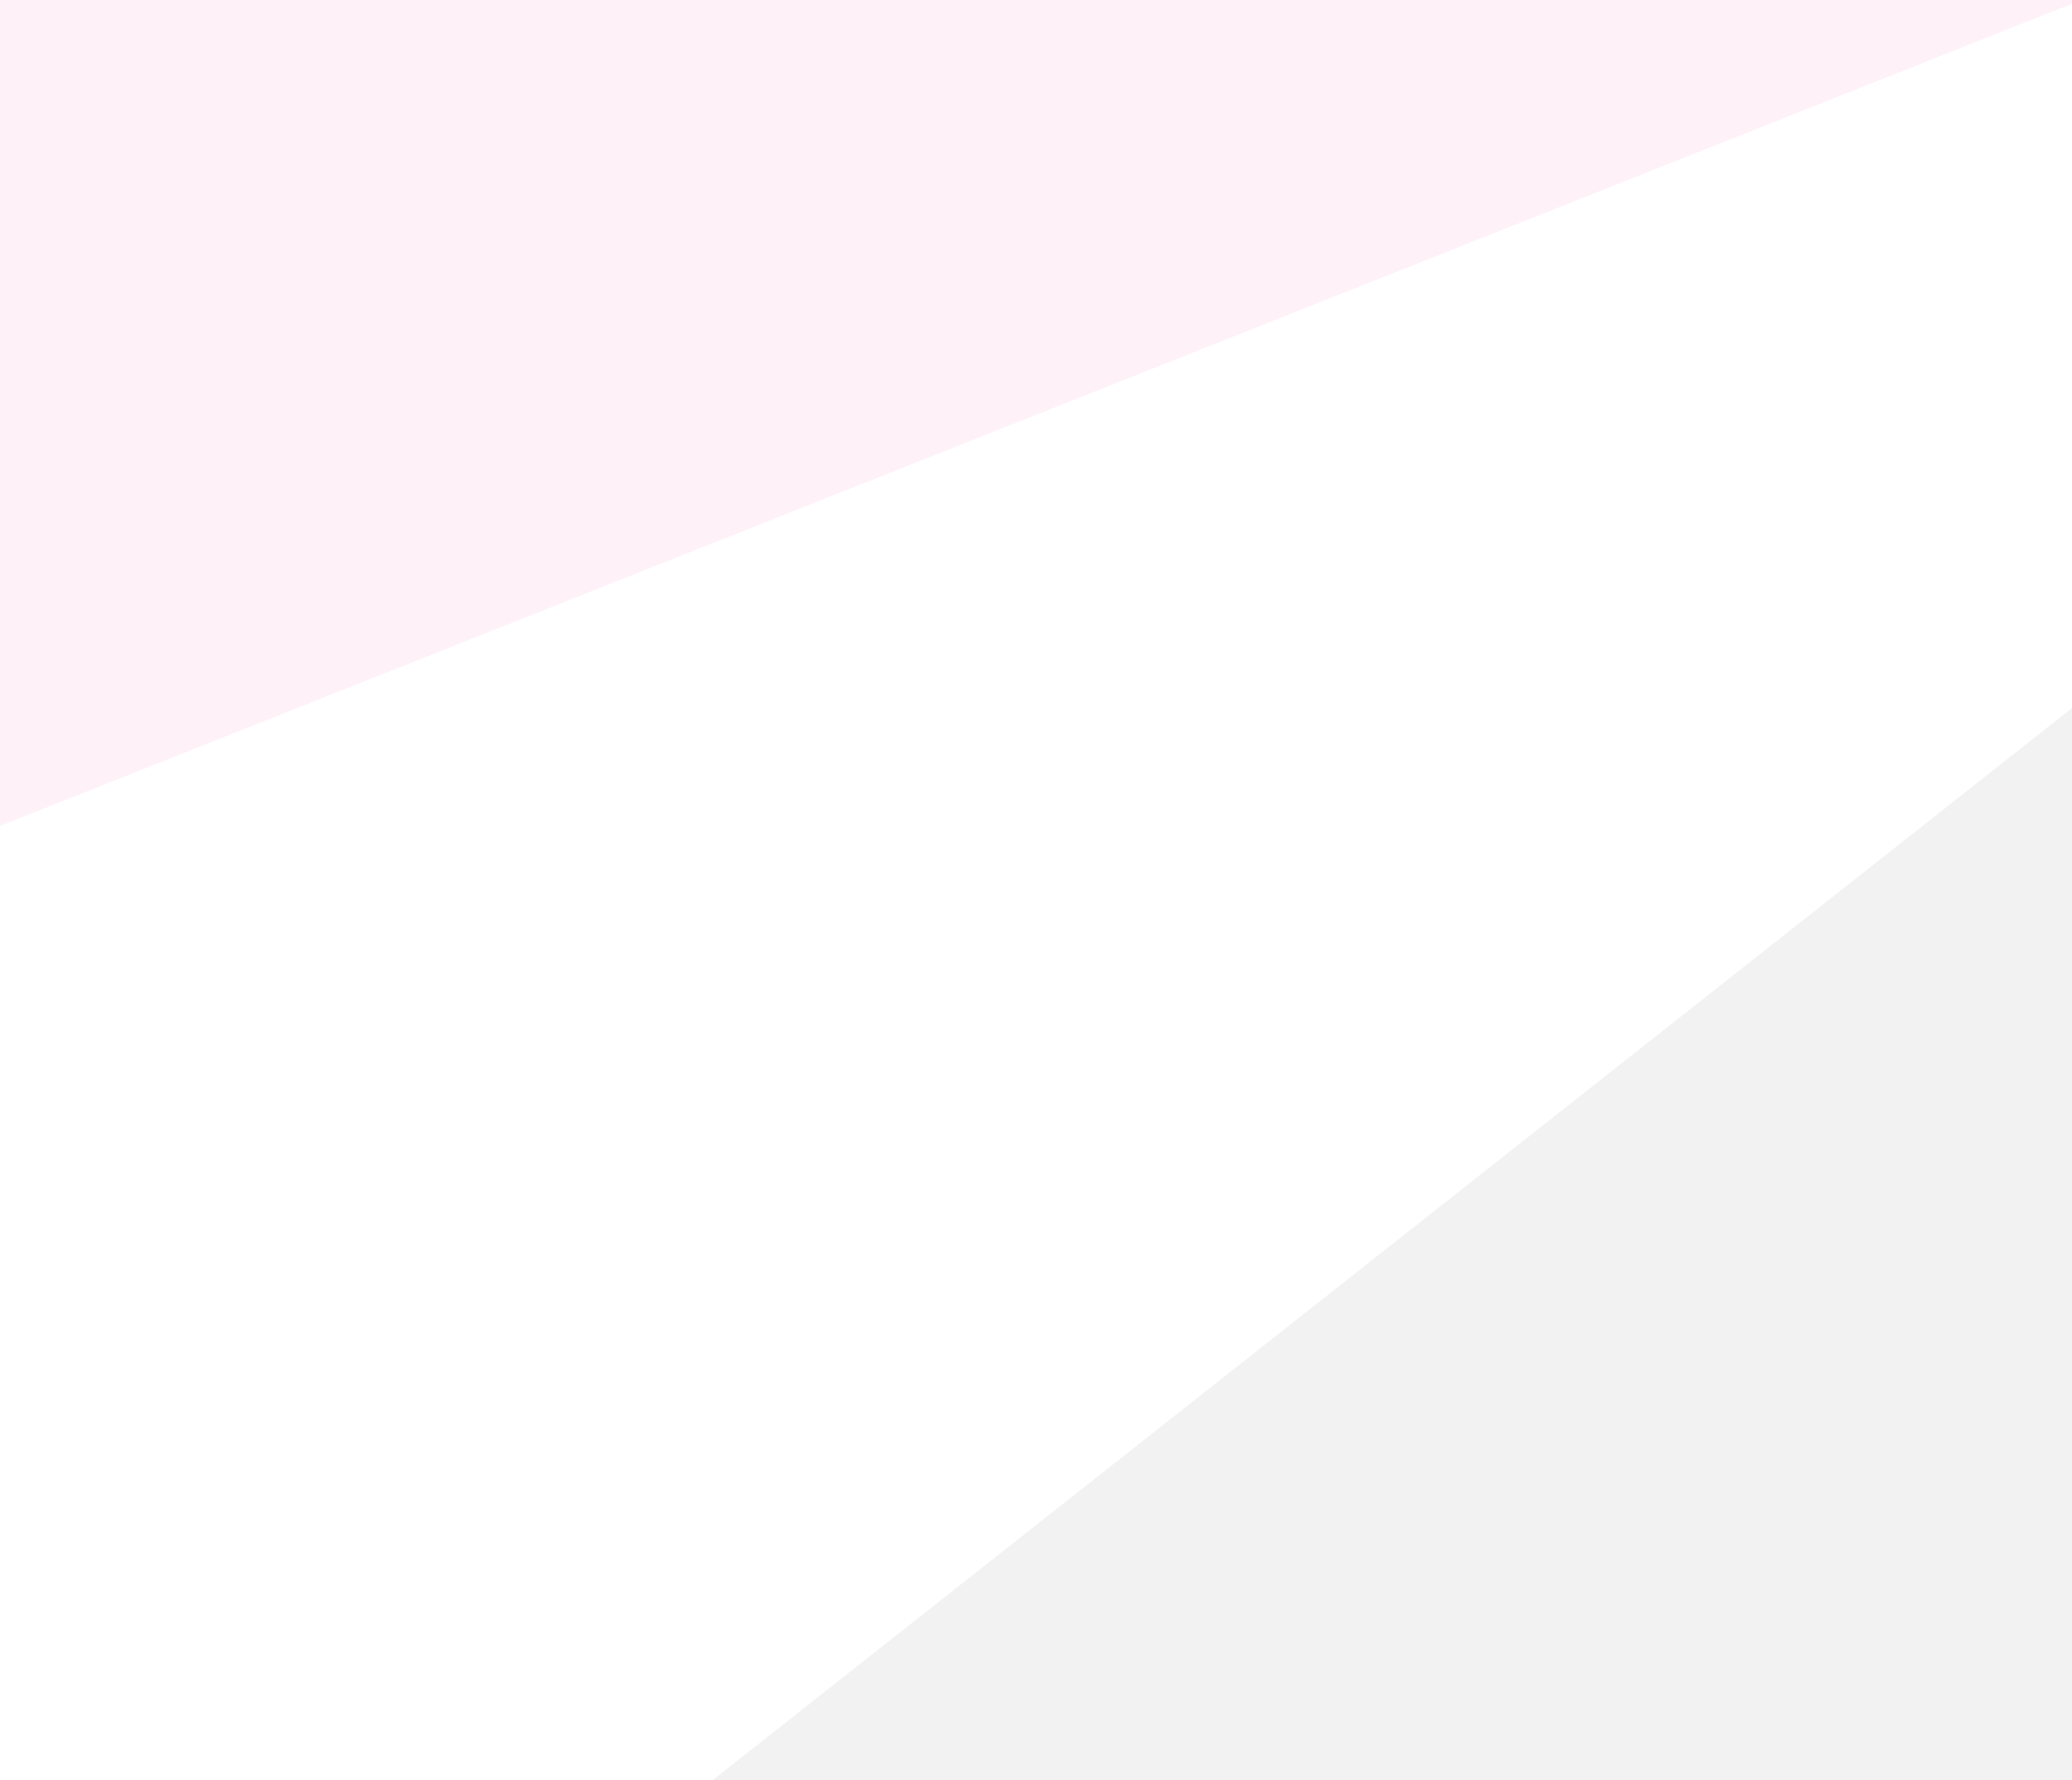 <svg width="1920" height="1650" viewBox="0 0 1920 1650" fill="none" xmlns="http://www.w3.org/2000/svg">
<rect x="0" y="0" width="1920" height="1650" fill="#333333" stroke="none"/>
<g clip-path="url(#clip0)">
<rect width="1920" height="1650" fill="white"/>
<path d="M2061 3485.5V545L-150 2289L-69 3252L2061 3485.5Z" fill="#F2F2F2"/>
<path d="M-150 -6V825L1944 -6H-150Z" fill="url(#paint0_linear)" fill-opacity="0.2"/>
</g>
<defs>
<linearGradient id="paint0_linear" x1="589.75" y1="-1145.5" x2="623" y2="3346" gradientUnits="userSpaceOnUse">
<stop offset="0.693" stop-color="#FFB8DA"/>
<stop offset="1" stop-color="#F153FF"/>
</linearGradient>
<clipPath id="clip0">
<rect width="1920" height="1650" fill="white"/>
</clipPath>
</defs>
</svg>

